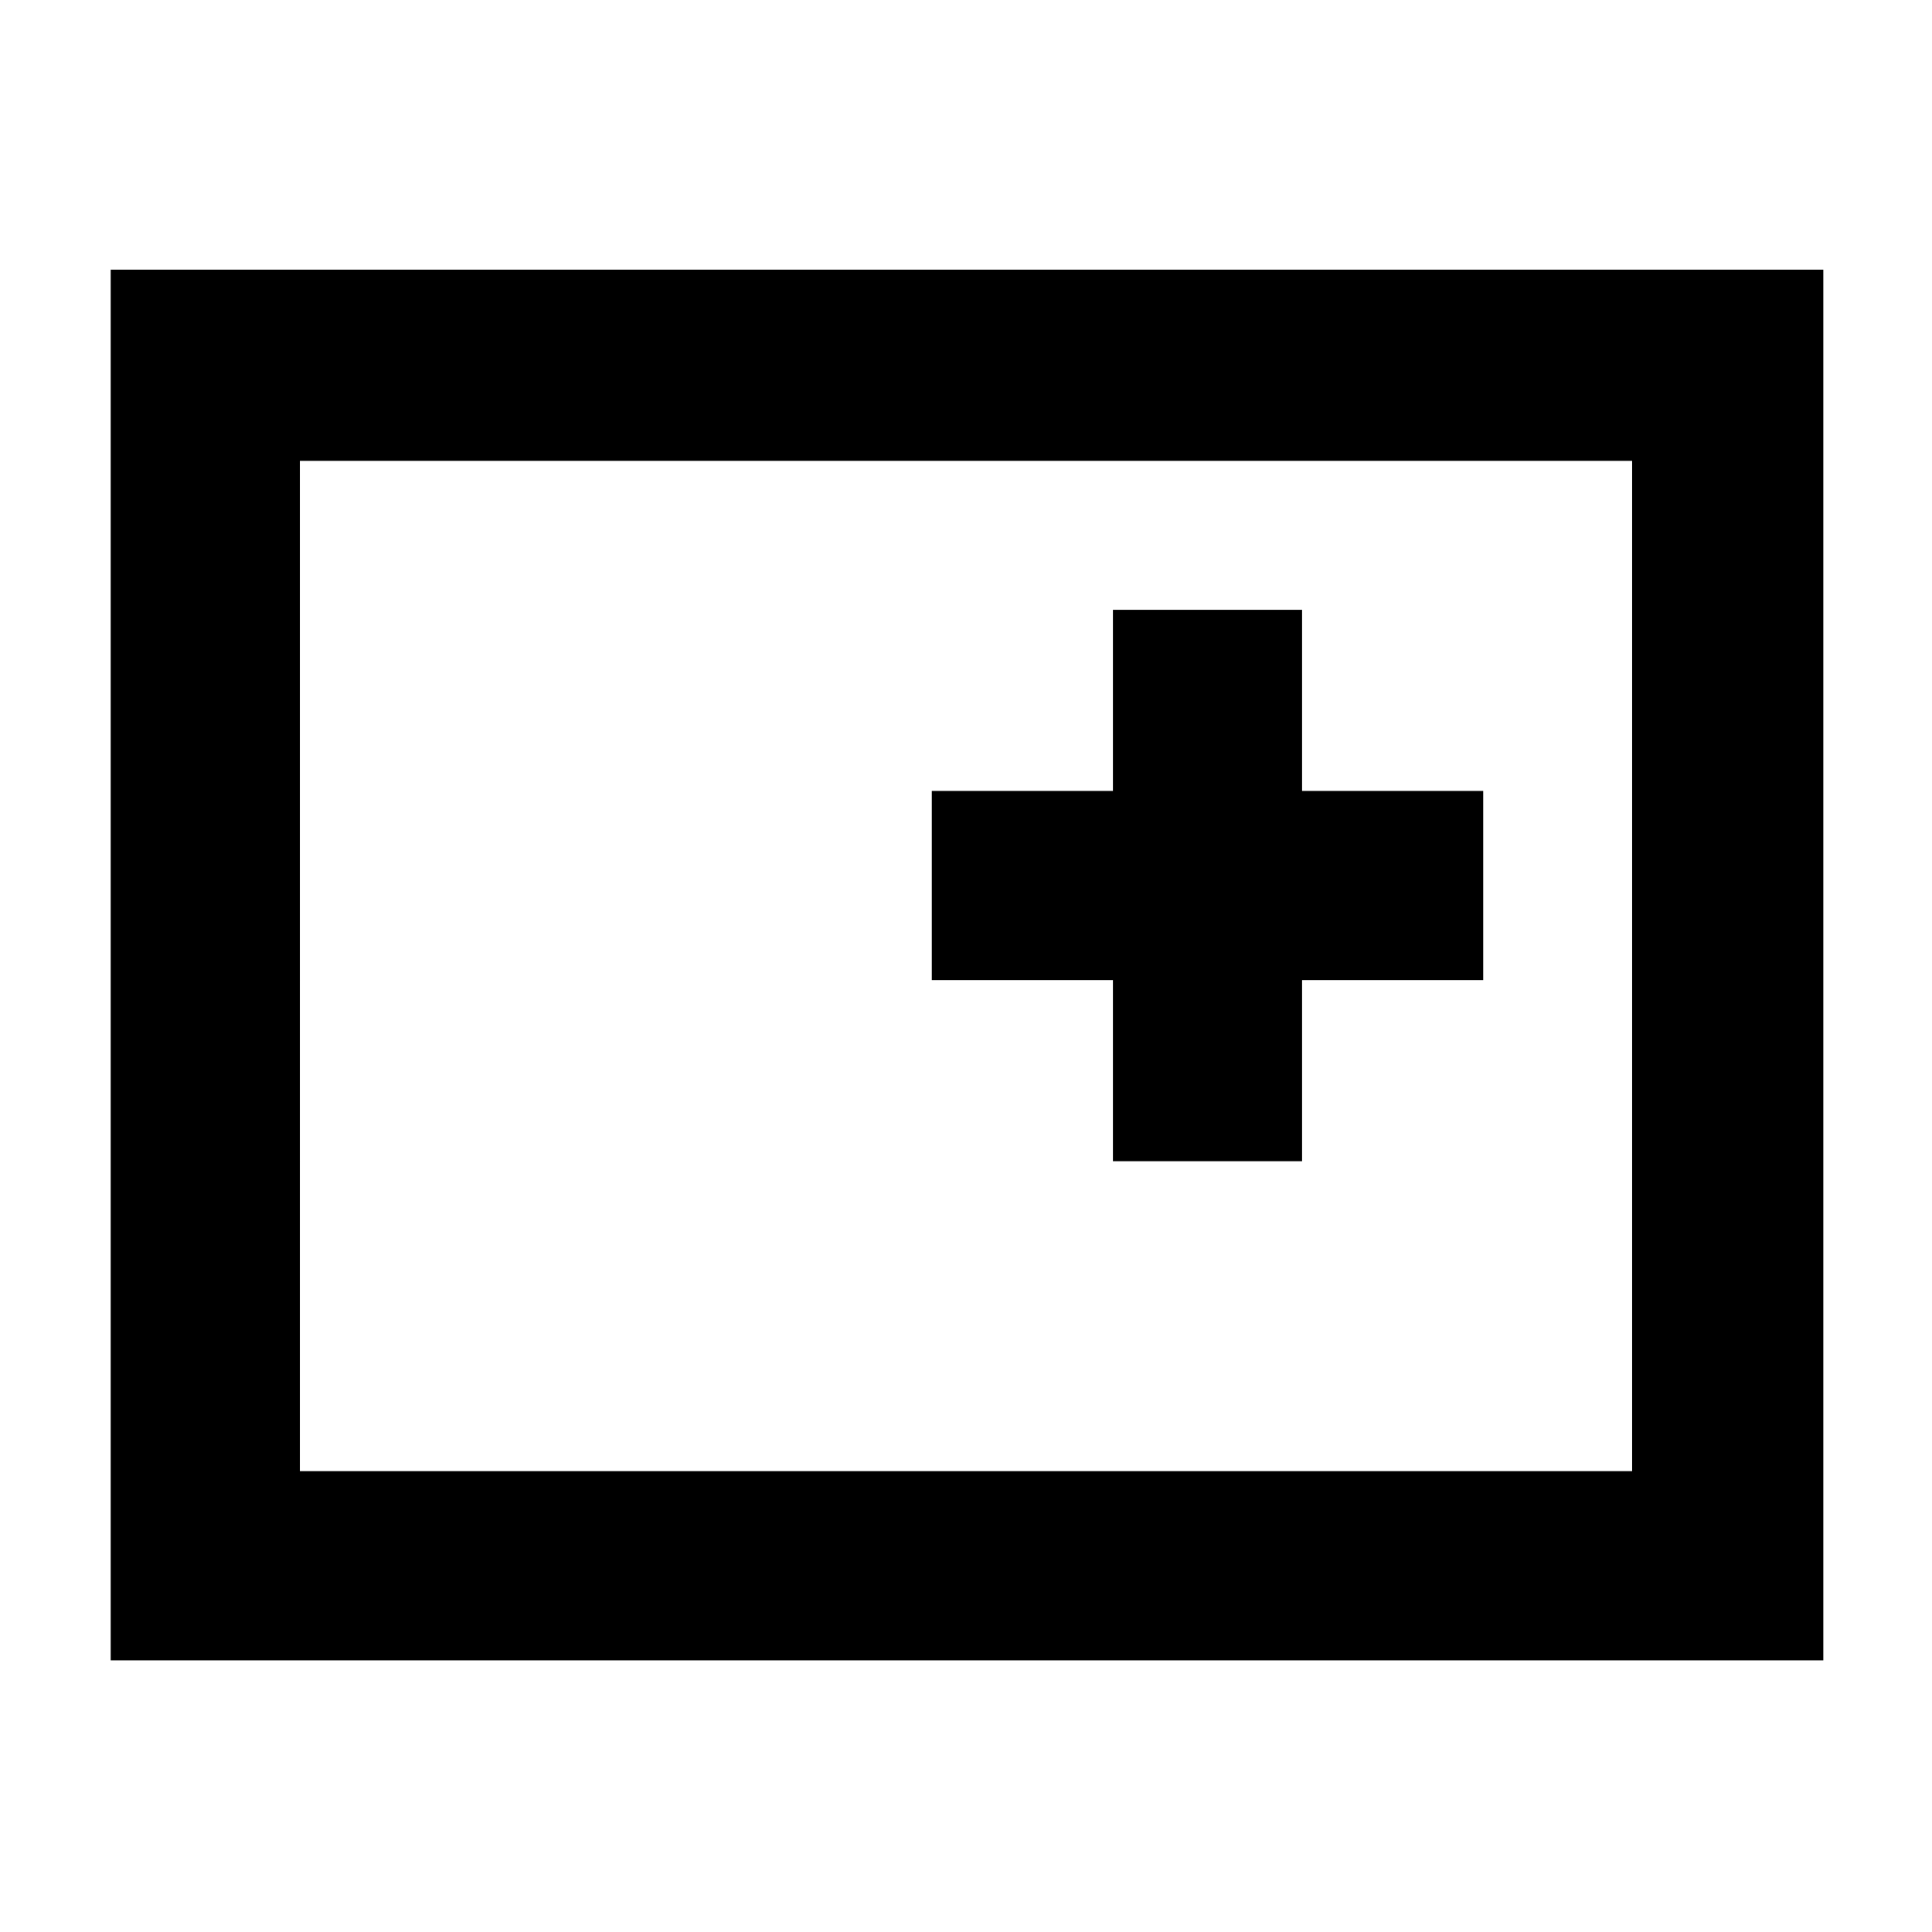 <svg xmlns="http://www.w3.org/2000/svg" width="48" height="48" viewBox="0 96 960 960"><path d="M55 921V230h851v691H55Zm94-94h662V325H149v502Zm0 0V325v502Zm404-154h94v-90h90v-94h-90v-90h-94v90h-90v94h90v90Z"/></svg>